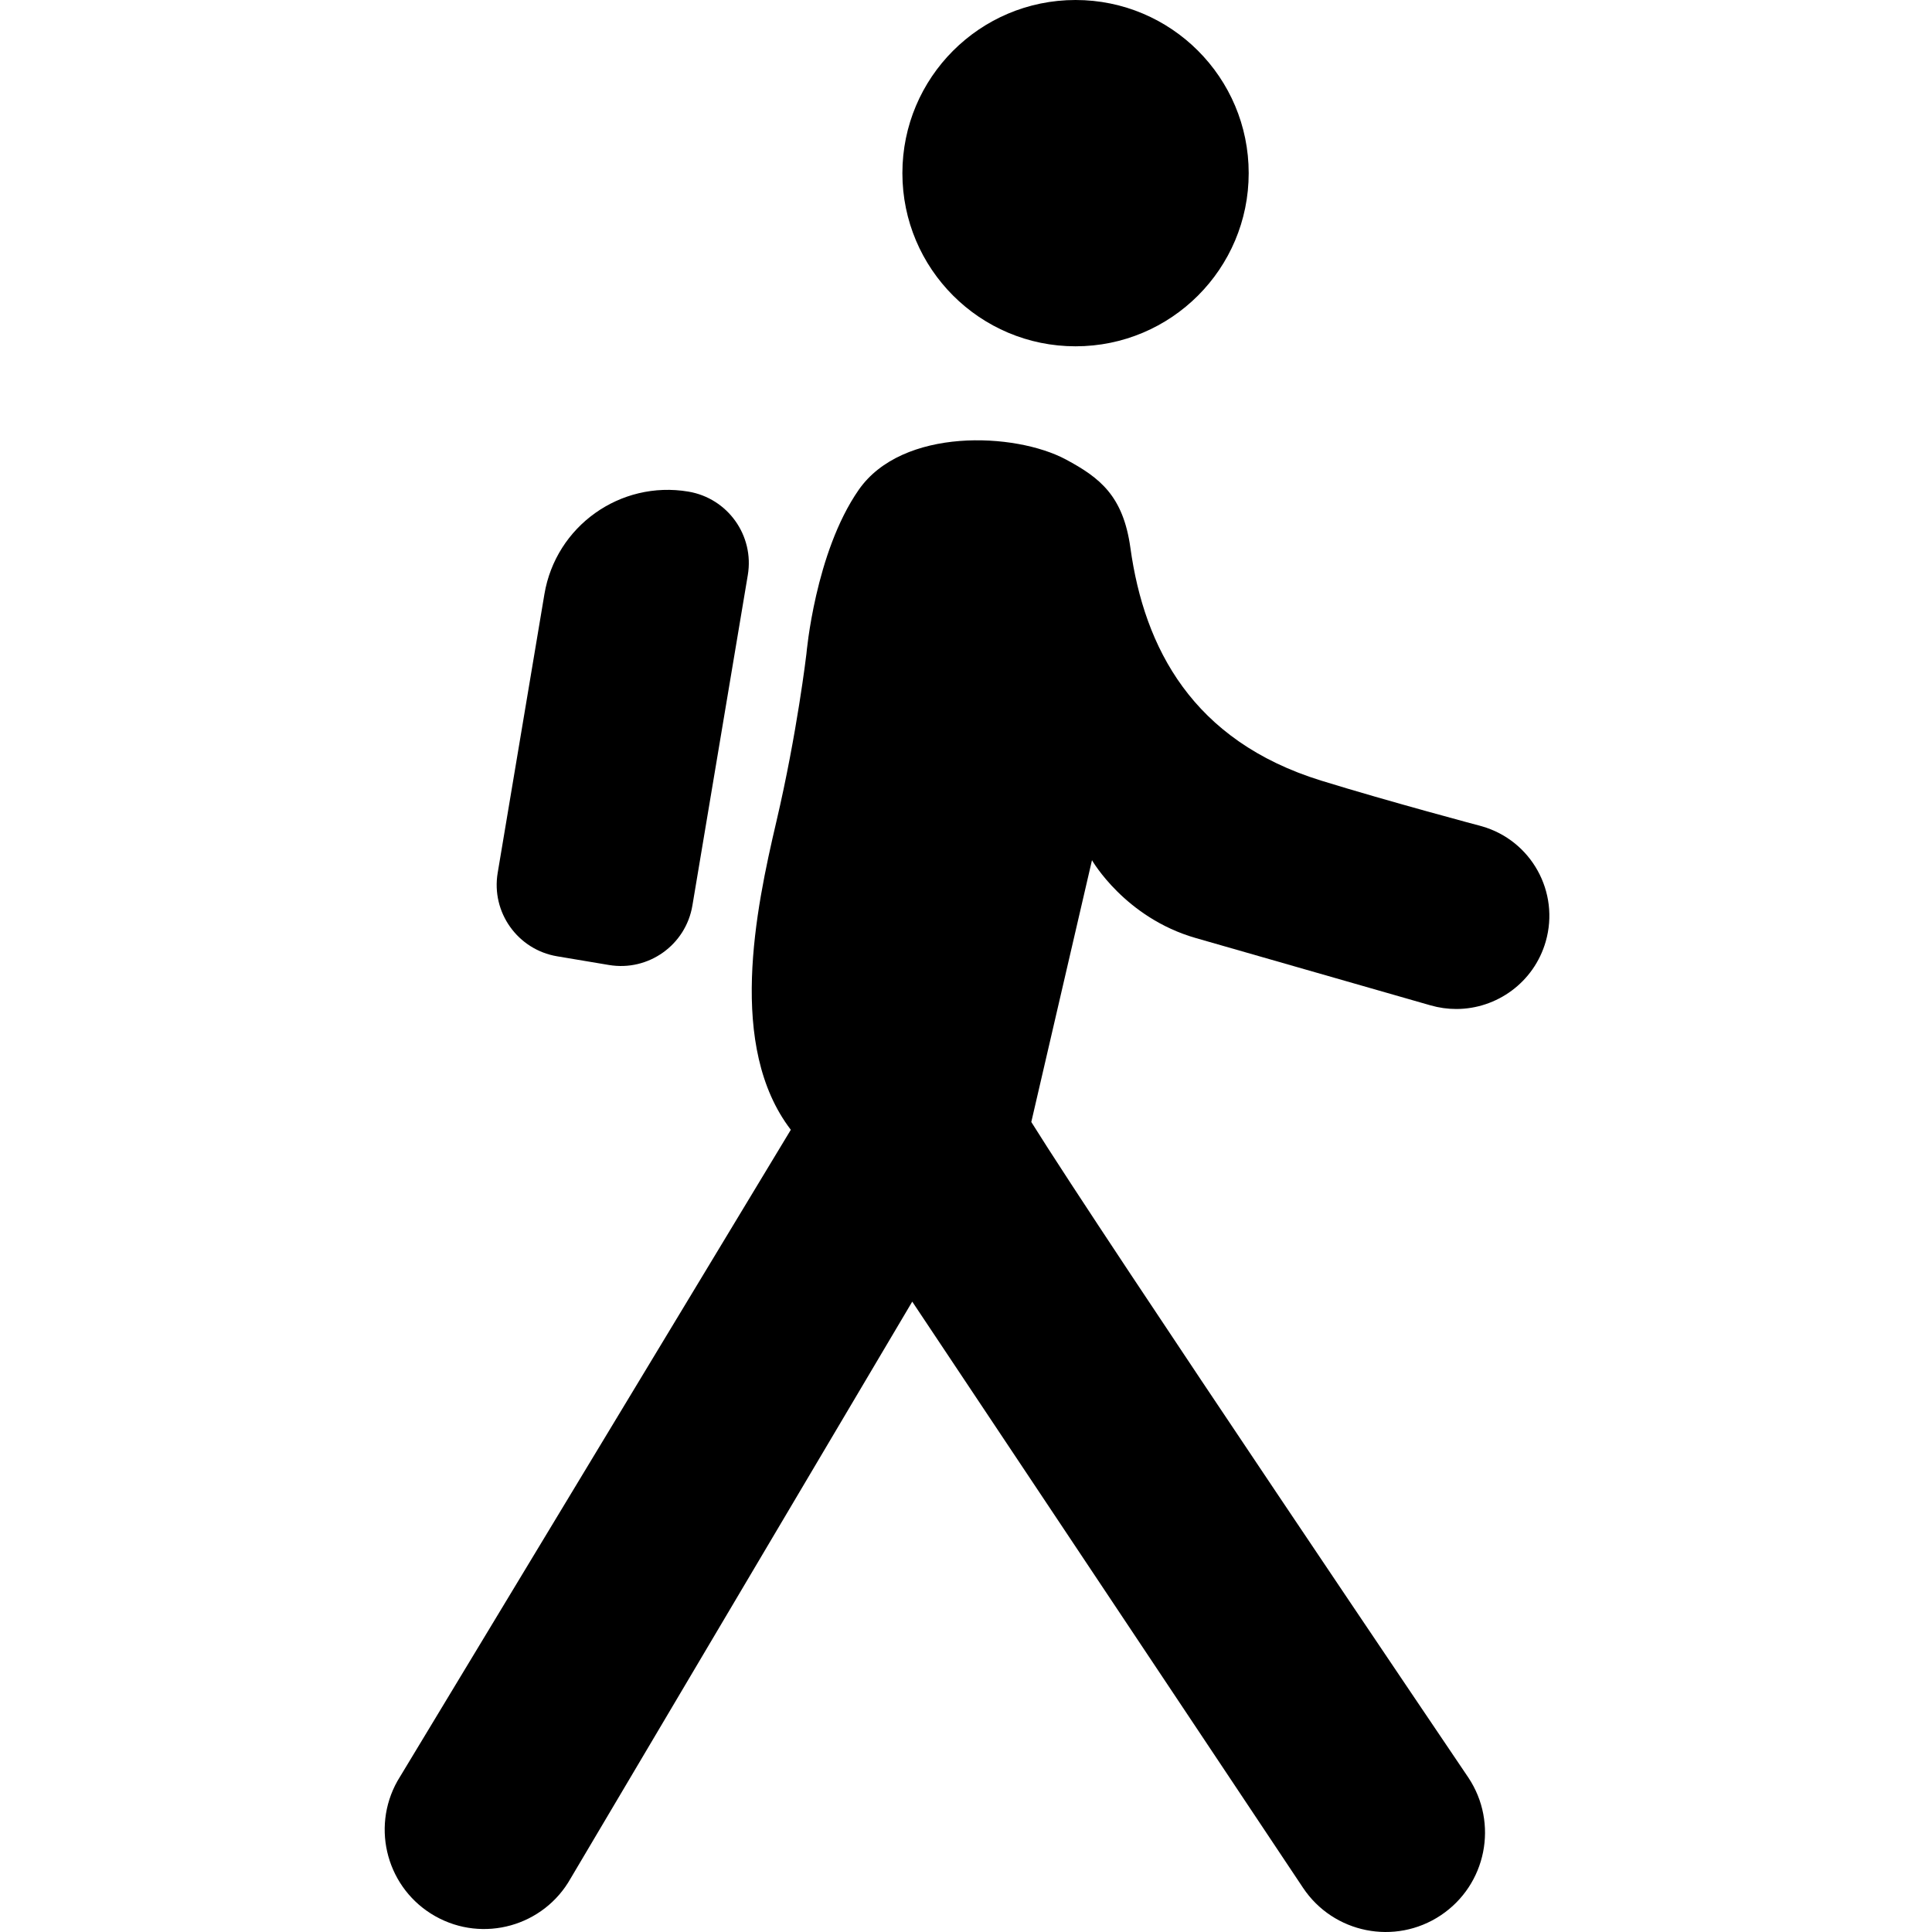 <?xml version="1.0" encoding="UTF-8"?>
<svg class="svg-icon-modes-foot_with_backpack svg-icon svg-icon-modes" xmlns="http://www.w3.org/2000/svg" version="1.1" viewBox="0 0 800 800">
    <path d="M445.359,0c39.598,0,71.699,32.1,71.699,71.699s-32.1,71.699-71.699,71.699-71.699-32.1-71.699-71.699S405.76,0,445.359,0Z"/>
    <path d="M333.929,270.671s-3.831,32.78-12.439,69.49-20.374,93.246,5.973,127.658l-162.88,269.635c-11.138,19.804-4.116,44.886,15.687,56.027,19.802,11.136,44.885,4.114,56.024-15.686l141.449-238.815,161.801,242.698c12.601,18.903,38.144,24.013,57.047,11.412,18.907-12.605,24.013-38.148,11.412-57.051,0,0-150.736-222.919-180.965-271.446l25.127-108.404s13.602,23.81,42.968,32.23c29.366,8.42,97.219,27.877,97.219,27.877,3.553,1.019,7.13,1.505,10.65,1.505,16.768,0,32.202-11.025,37.054-27.947,5.872-20.475-5.967-41.833-26.442-47.704,0,0-38.452-10.217-66.582-18.923-53.236-16.478-73.213-54.906-78.955-96.369-2.971-21.456-12.554-29.014-26.728-36.604-20.963-11.227-67.719-13.379-85.789,12.597s-21.631,67.82-21.631,67.82Z"/>
    <path d="M252.16,399.582l-21.454-3.597c-16.34-2.74-27.366-18.207-24.626-34.548l19.347-115.394c4.726-28.189,31.409-47.21,59.599-42.483h0c16.34,2.74,27.366,18.207,24.626,34.548l-22.944,136.848c-2.74,16.34-18.207,27.366-34.548,24.626Z"/>
</svg>